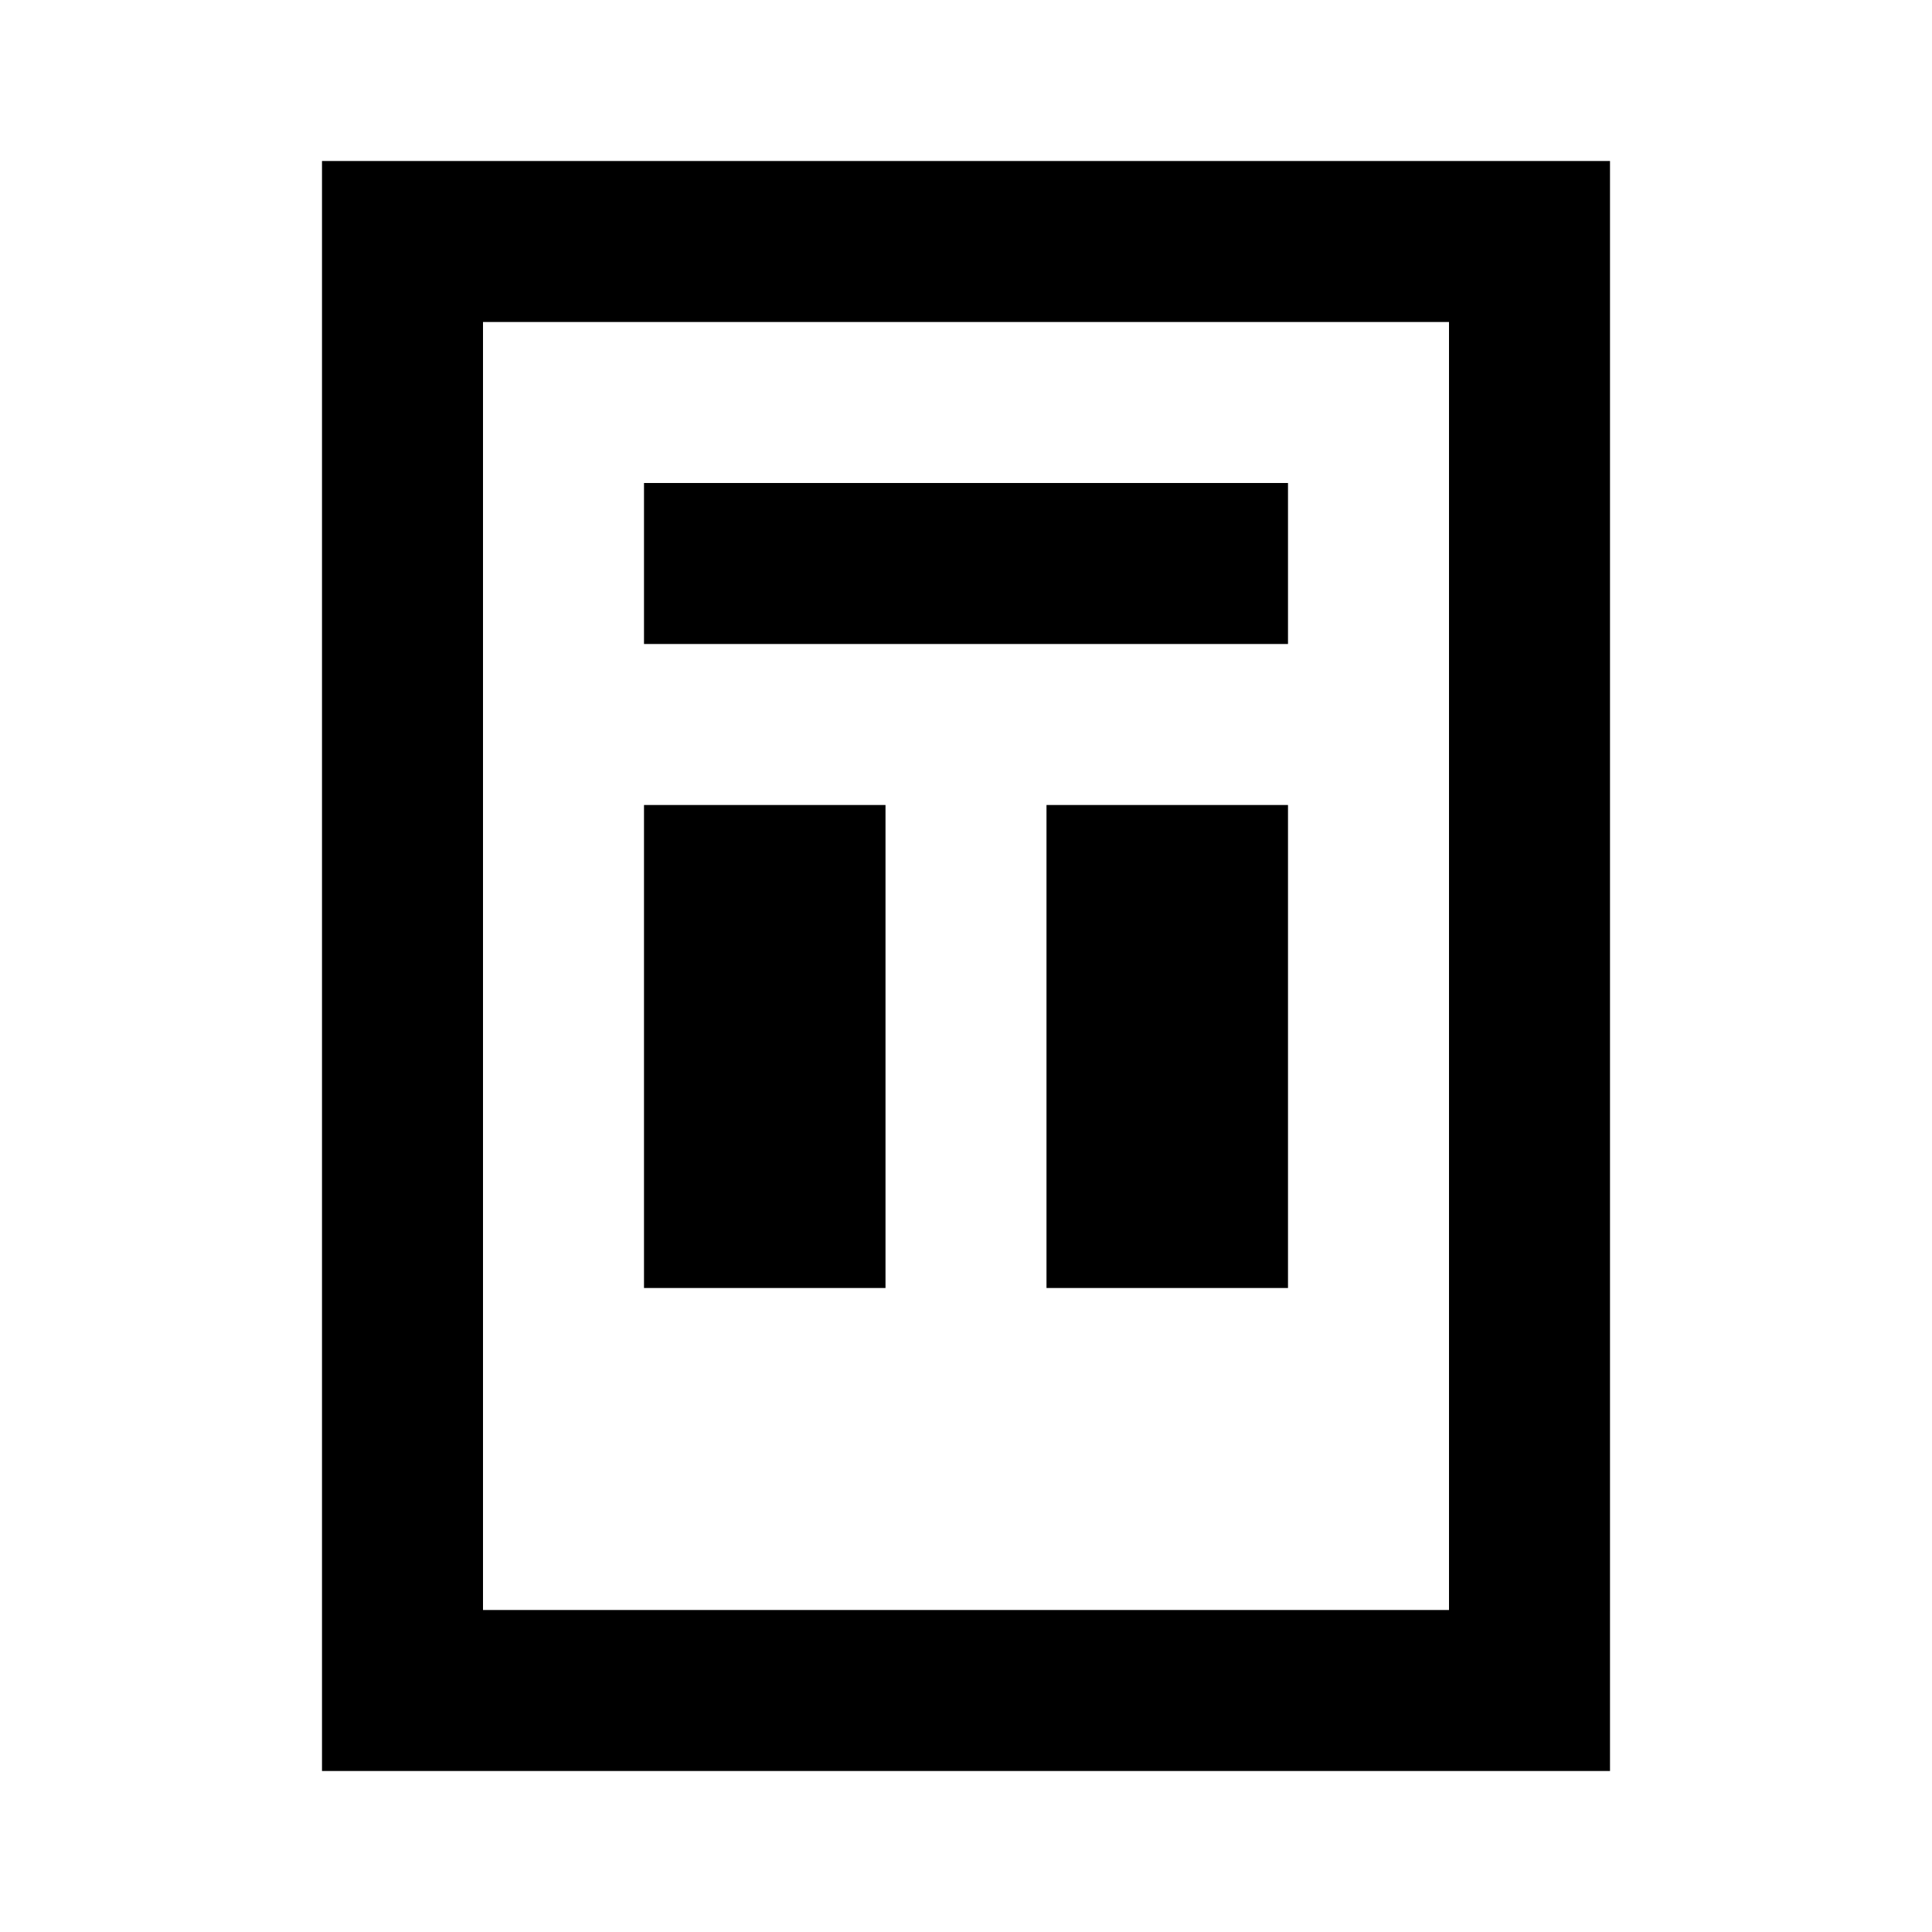 <?xml version="1.0" encoding="UTF-8"?>
<svg width="24px" height="24px" viewBox="0 0 24 24" xmlns="http://www.w3.org/2000/svg">
    <path d="M4 2v20h16V2H4zm14 18H6V4h12v16z"/>
    <path d="M8 6h8v2H8V6zm0 4h3v6H8v-6zm5 0h3v6h-3v-6z"/>
</svg>
